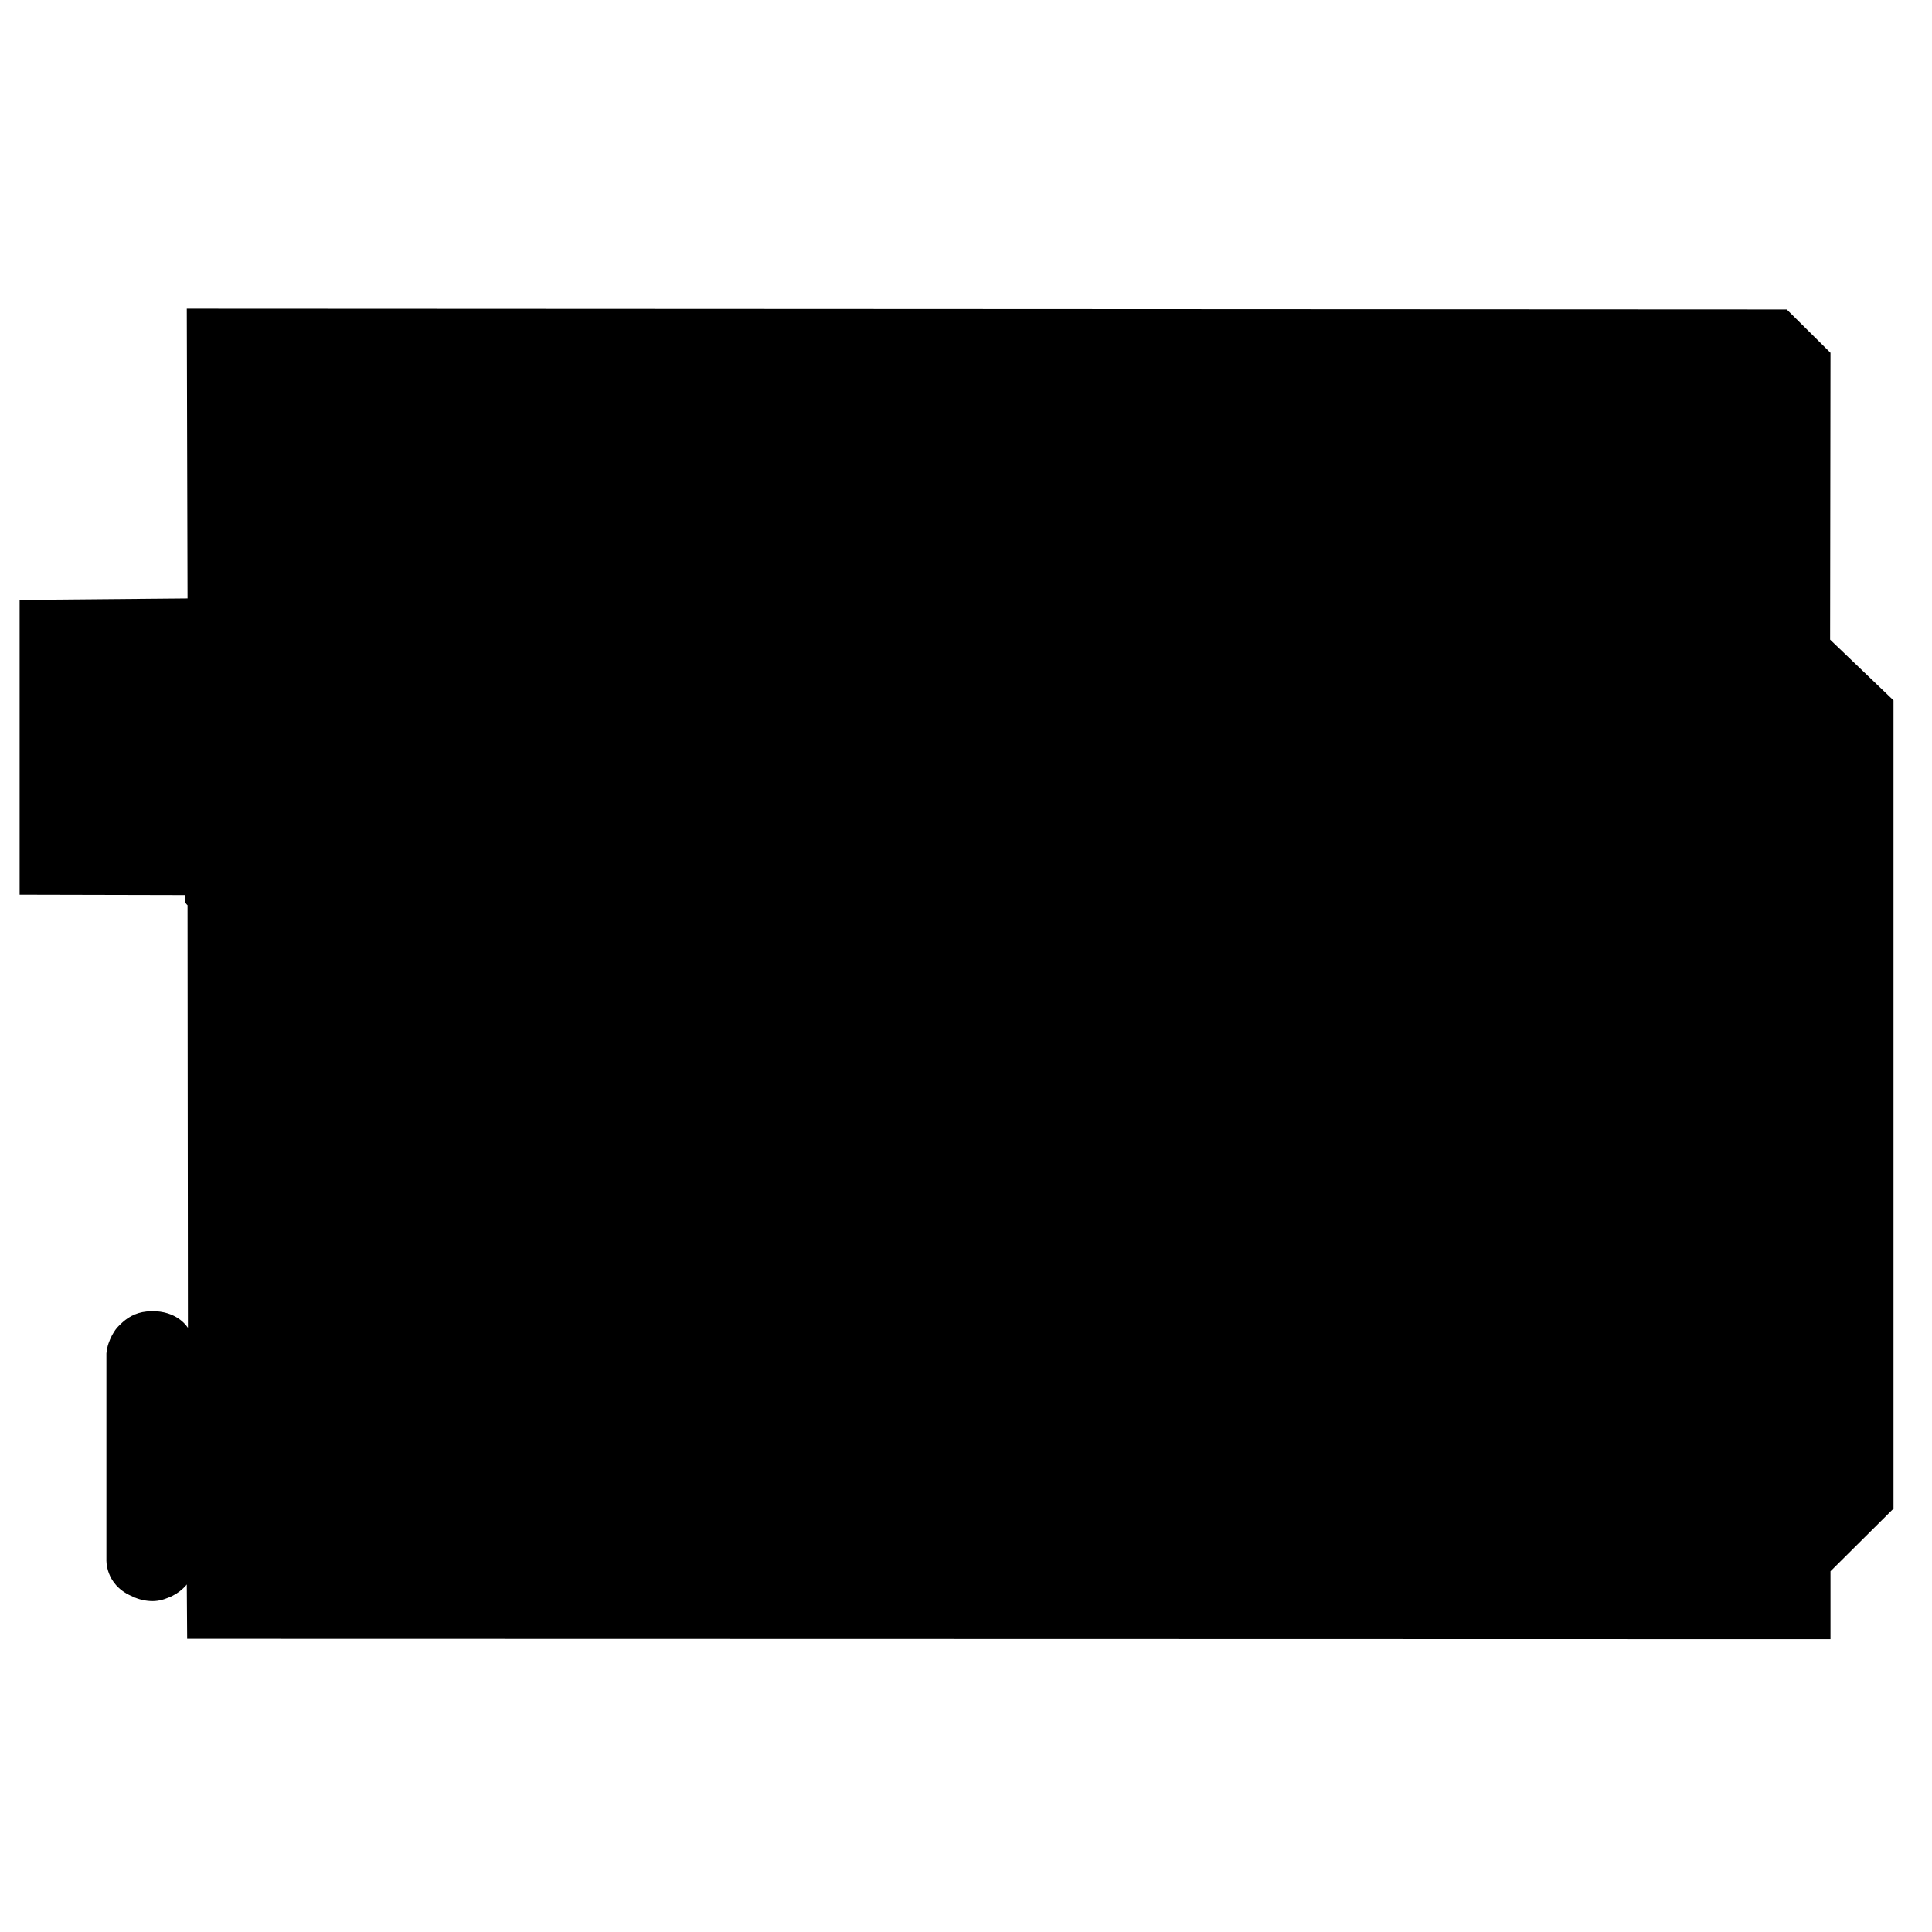 <svg xmlns="http://www.w3.org/2000/svg" xmlns:xlink="http://www.w3.org/1999/xlink" viewBox="0 0 512 512"><defs><linearGradient id="g" x1="-300%" x2="-200%" y1="0" y2="0"><stop offset="-10%" stop-opacity=".1"/><stop offset="30%" stop-opacity=".07"/><stop offset="70%" stop-opacity=".07"/><stop offset="110%" stop-opacity=".1"/><animate attributeName="x1" from="-300%" to="1200%" dur="3s" repeatCount="indefinite"/><animate attributeName="x2" from="-200%" to="1300%" dur="3s" repeatCount="indefinite"/></linearGradient></defs><path fill="url(#g)" d="M485,169.5l0.1-76l-11.6-11.5L49.5,81.8l0.2,76.8L5.2,159v78.1l43.8,0.1v1.4c0,0-0.1,0.6,0.7,1.3l0.1,112
	c0,0-2.3-4-8.4-4.4c-0.4,0-0.8-0.1-1.3,0c-3.4,0-5.8,1.3-7.6,2.9c-1,0.9-1.6,1.6-1.6,1.6s-2.4,2.9-2.7,6.7l0,54.6
	c0,0-0.4,6.5,6.5,9.6c1.4,0.7,3.1,1.3,5.2,1.4c1.7,0.1,3.3-0.3,4.7-0.9c3.2-1.2,4.9-3.5,4.9-3.5l0.1,14.4l435.5,0.1v-18l16.7-16.6
	V185.6L485,169.5z"/></svg>